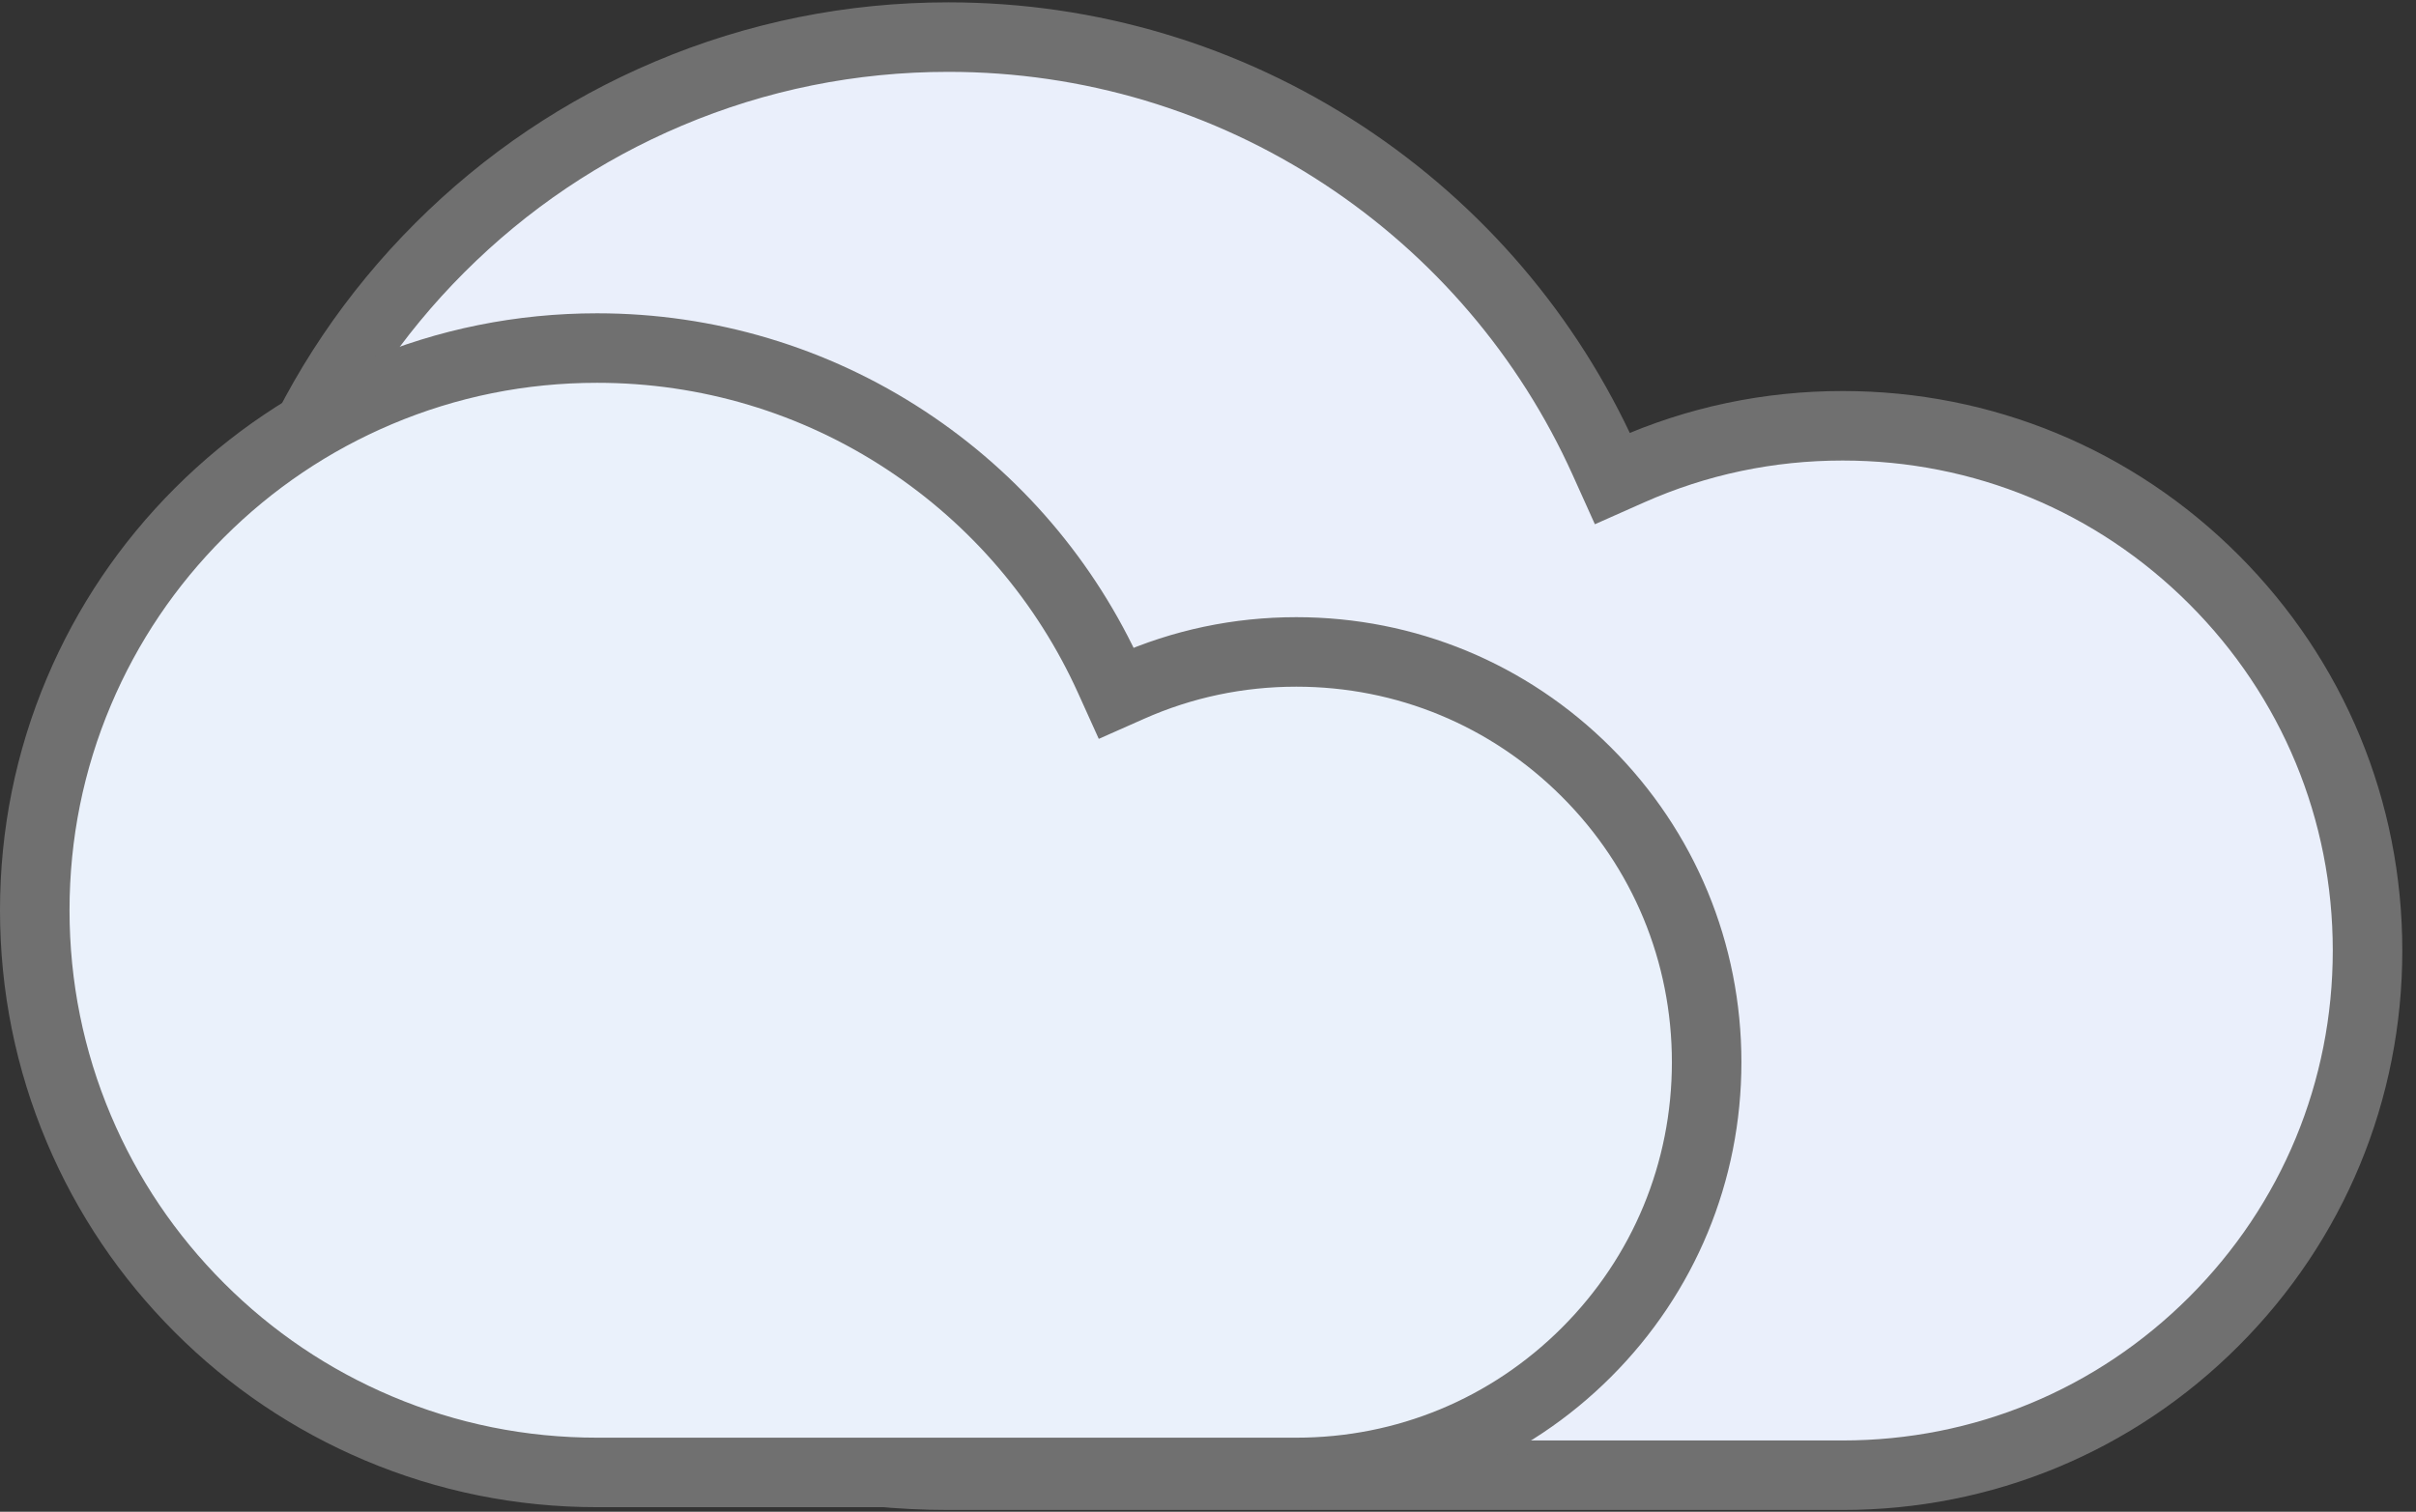 <svg width="139" height="87" viewBox="0 0 139 87" fill="none" xmlns="http://www.w3.org/2000/svg">
<rect x="0" y="0" width="139" height="87" fill="#333333" stroke="none"/>
<g id="Group 16">
<path id="Path 4" d="M106.015 84.897C97.386 84.897 64.612 84.897 54.566 84.897C48.979 84.897 43.56 83.803 38.459 81.645C33.532 79.561 29.106 76.577 25.305 72.776C21.504 68.976 18.52 64.55 16.436 59.623C14.278 54.522 13.184 49.103 13.184 43.516C13.184 37.929 14.278 32.51 16.436 27.409C18.52 22.482 21.504 18.056 25.305 14.255C29.106 10.455 33.532 7.471 38.459 5.387C43.56 3.229 48.979 2.135 54.566 2.135C62.689 2.135 70.551 4.487 77.303 8.935C83.888 13.273 89.076 19.354 92.308 26.521L92.765 27.535L93.781 27.084C97.641 25.371 101.757 24.503 106.015 24.503C114.081 24.503 121.664 27.644 127.368 33.348C133.071 39.052 136.212 46.635 136.212 54.701C136.212 62.767 133.071 70.35 127.368 76.053C121.664 81.756 114.081 84.897 106.015 84.897Z" fill="#EAEFFB" stroke="#707070" stroke-width="4"/>
<path id="Path 5" d="M74.58 84.737C67.833 84.737 42.209 84.737 34.355 84.737C29.986 84.737 25.749 83.882 21.761 82.195C17.909 80.566 14.448 78.233 11.477 75.261C8.505 72.289 6.172 68.829 4.542 64.977C2.855 60.988 2 56.752 2 52.384C2 48.016 2.855 43.779 4.542 39.791C6.172 35.938 8.505 32.478 11.477 29.506C14.448 26.535 17.909 24.202 21.761 22.572C25.749 20.885 29.986 20.03 34.355 20.03C40.705 20.03 46.852 21.868 52.132 25.347C57.279 28.738 61.336 33.493 63.863 39.096L64.221 39.888L65.015 39.536C68.033 38.197 71.251 37.518 74.58 37.518C80.886 37.518 86.815 39.974 91.274 44.434C95.734 48.893 98.189 54.822 98.189 61.129C98.189 67.435 95.734 73.364 91.274 77.823C86.815 82.281 80.886 84.737 74.58 84.737Z" fill="#EAF1FB" stroke="#707070" stroke-width="4"/>
</g>
</svg>
